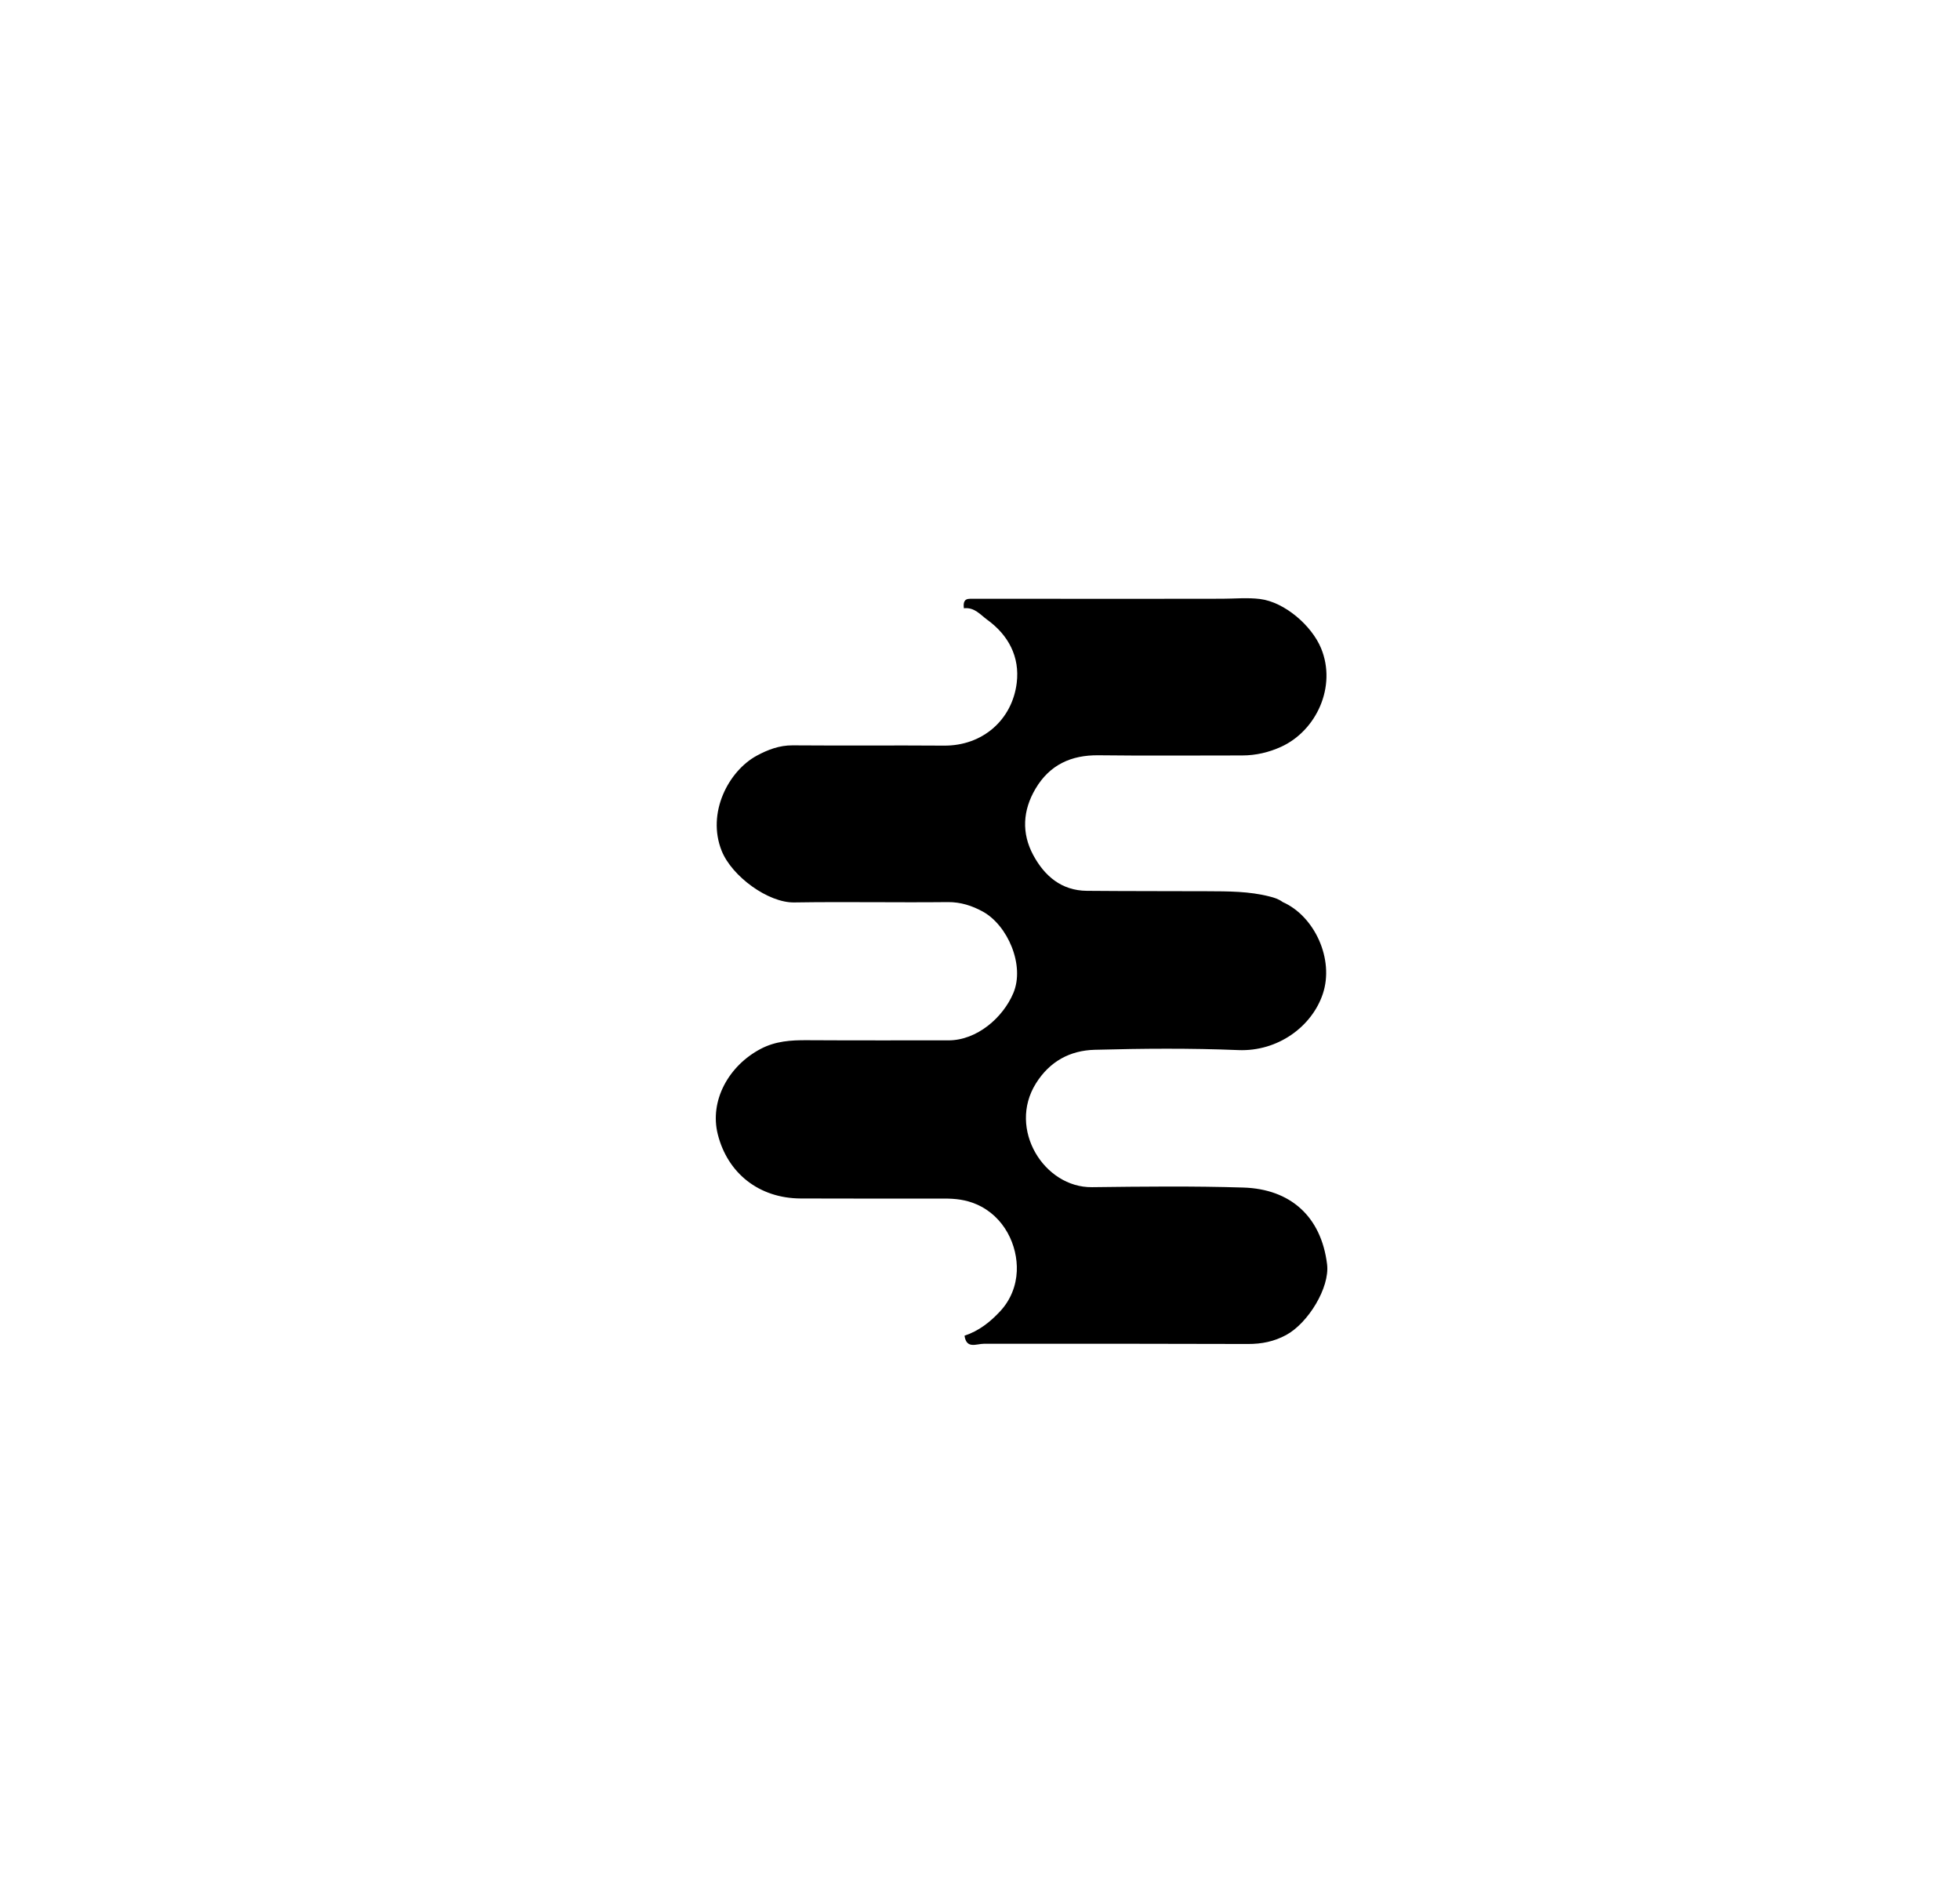 <svg version="1.1" id="Layer_1" xmlns="http://www.w3.org/2000/svg" xmlns:xlink="http://www.w3.org/1999/xlink" x="0px" y="0px"
	 width="100%" viewBox="0 0 880 848" enable-background="new 0 0 880 848" xml:space="preserve">
<path fill="#000000" opacity="1" stroke="none" 
	d="
M575.925,404.935 
	C590.231,411.27 599.109,430.581 593.929,446.121 
	C589.034,460.808 573.739,472.115 555.96,471.383 
	C534.5,470.5 512.966,470.67 491.488,471.249 
	C480.46,471.546 471.296,476.388 465.065,486.409 
	C452.36,506.84 468.795,533.182 490.285,532.921 
	C512.943,532.646 535.624,532.381 558.264,533.09 
	C579.295,533.749 593.184,546.009 595.83,567.529 
	C597.118,578.002 587.285,593.959 577.476,599.268 
	C572.007,602.229 566.424,603.334 560.273,603.312 
	C520.782,603.172 481.29,603.199 441.799,603.212 
	C438.331,603.214 433.938,605.721 433.046,599.594 
	C439.462,597.469 444.496,593.512 449.011,588.671 
	C453.783,583.555 456.234,577.185 456.518,570.654 
	C457.017,559.143 450.956,546.026 438.425,540.609 
	C433.559,538.506 428.94,538.039 423.984,538.035 
	C402.488,538.018 380.992,538.098 359.497,537.994 
	C340.658,537.903 326.654,526.567 322.275,509.209 
	C318.464,494.102 327.149,478.381 341.579,470.821 
	C348.232,467.337 355.119,466.902 362.329,466.946 
	C383.491,467.075 404.654,467.001 425.816,467.017 
	C438.657,467.026 450.326,456.788 454.958,445.815 
	C460.245,433.292 452.403,415.296 441.208,409.182 
	C436.504,406.612 431.35,404.891 425.556,404.954 
	C402.564,405.203 379.562,404.737 356.573,405.104 
	C344.922,405.29 328.643,393.437 324.031,381.973 
	C317.168,364.91 327.111,346.066 339.795,339.21 
	C344.712,336.552 349.934,334.54 355.871,334.588 
	C378.532,334.771 401.195,334.542 423.856,334.71 
	C441.121,334.838 454.452,323.168 456.486,306.58 
	C457.921,294.867 452.815,285.147 443.257,278.215 
	C440.186,275.988 437.505,272.485 432.771,273.059 
	C432.472,270.752 432.709,268.804 435.481,268.794 
	C450.59,268.743 465.7,268.802 480.81,268.804 
	C503.472,268.808 526.134,268.821 548.796,268.773 
	C554.437,268.761 560.041,268.194 565.721,268.894 
	C576.766,270.255 588.938,280.834 593.139,291.013 
	C600.212,308.156 591.057,328.022 575.144,335.258 
	C569.726,337.722 563.828,339.121 557.735,339.119 
	C536.24,339.111 514.742,339.304 493.25,339.043 
	C480.878,338.892 471.25,343.353 464.917,354.072 
	C459.189,363.768 458.582,374.007 463.941,383.909 
	C469.008,393.27 476.601,399.789 487.991,399.892 
	C505.985,400.055 523.981,399.997 541.976,400.071 
	C551.421,400.11 560.872,400.066 570.13,402.462 
	C572.09,402.97 573.976,403.505 575.925,404.935 
z"/>
</svg>